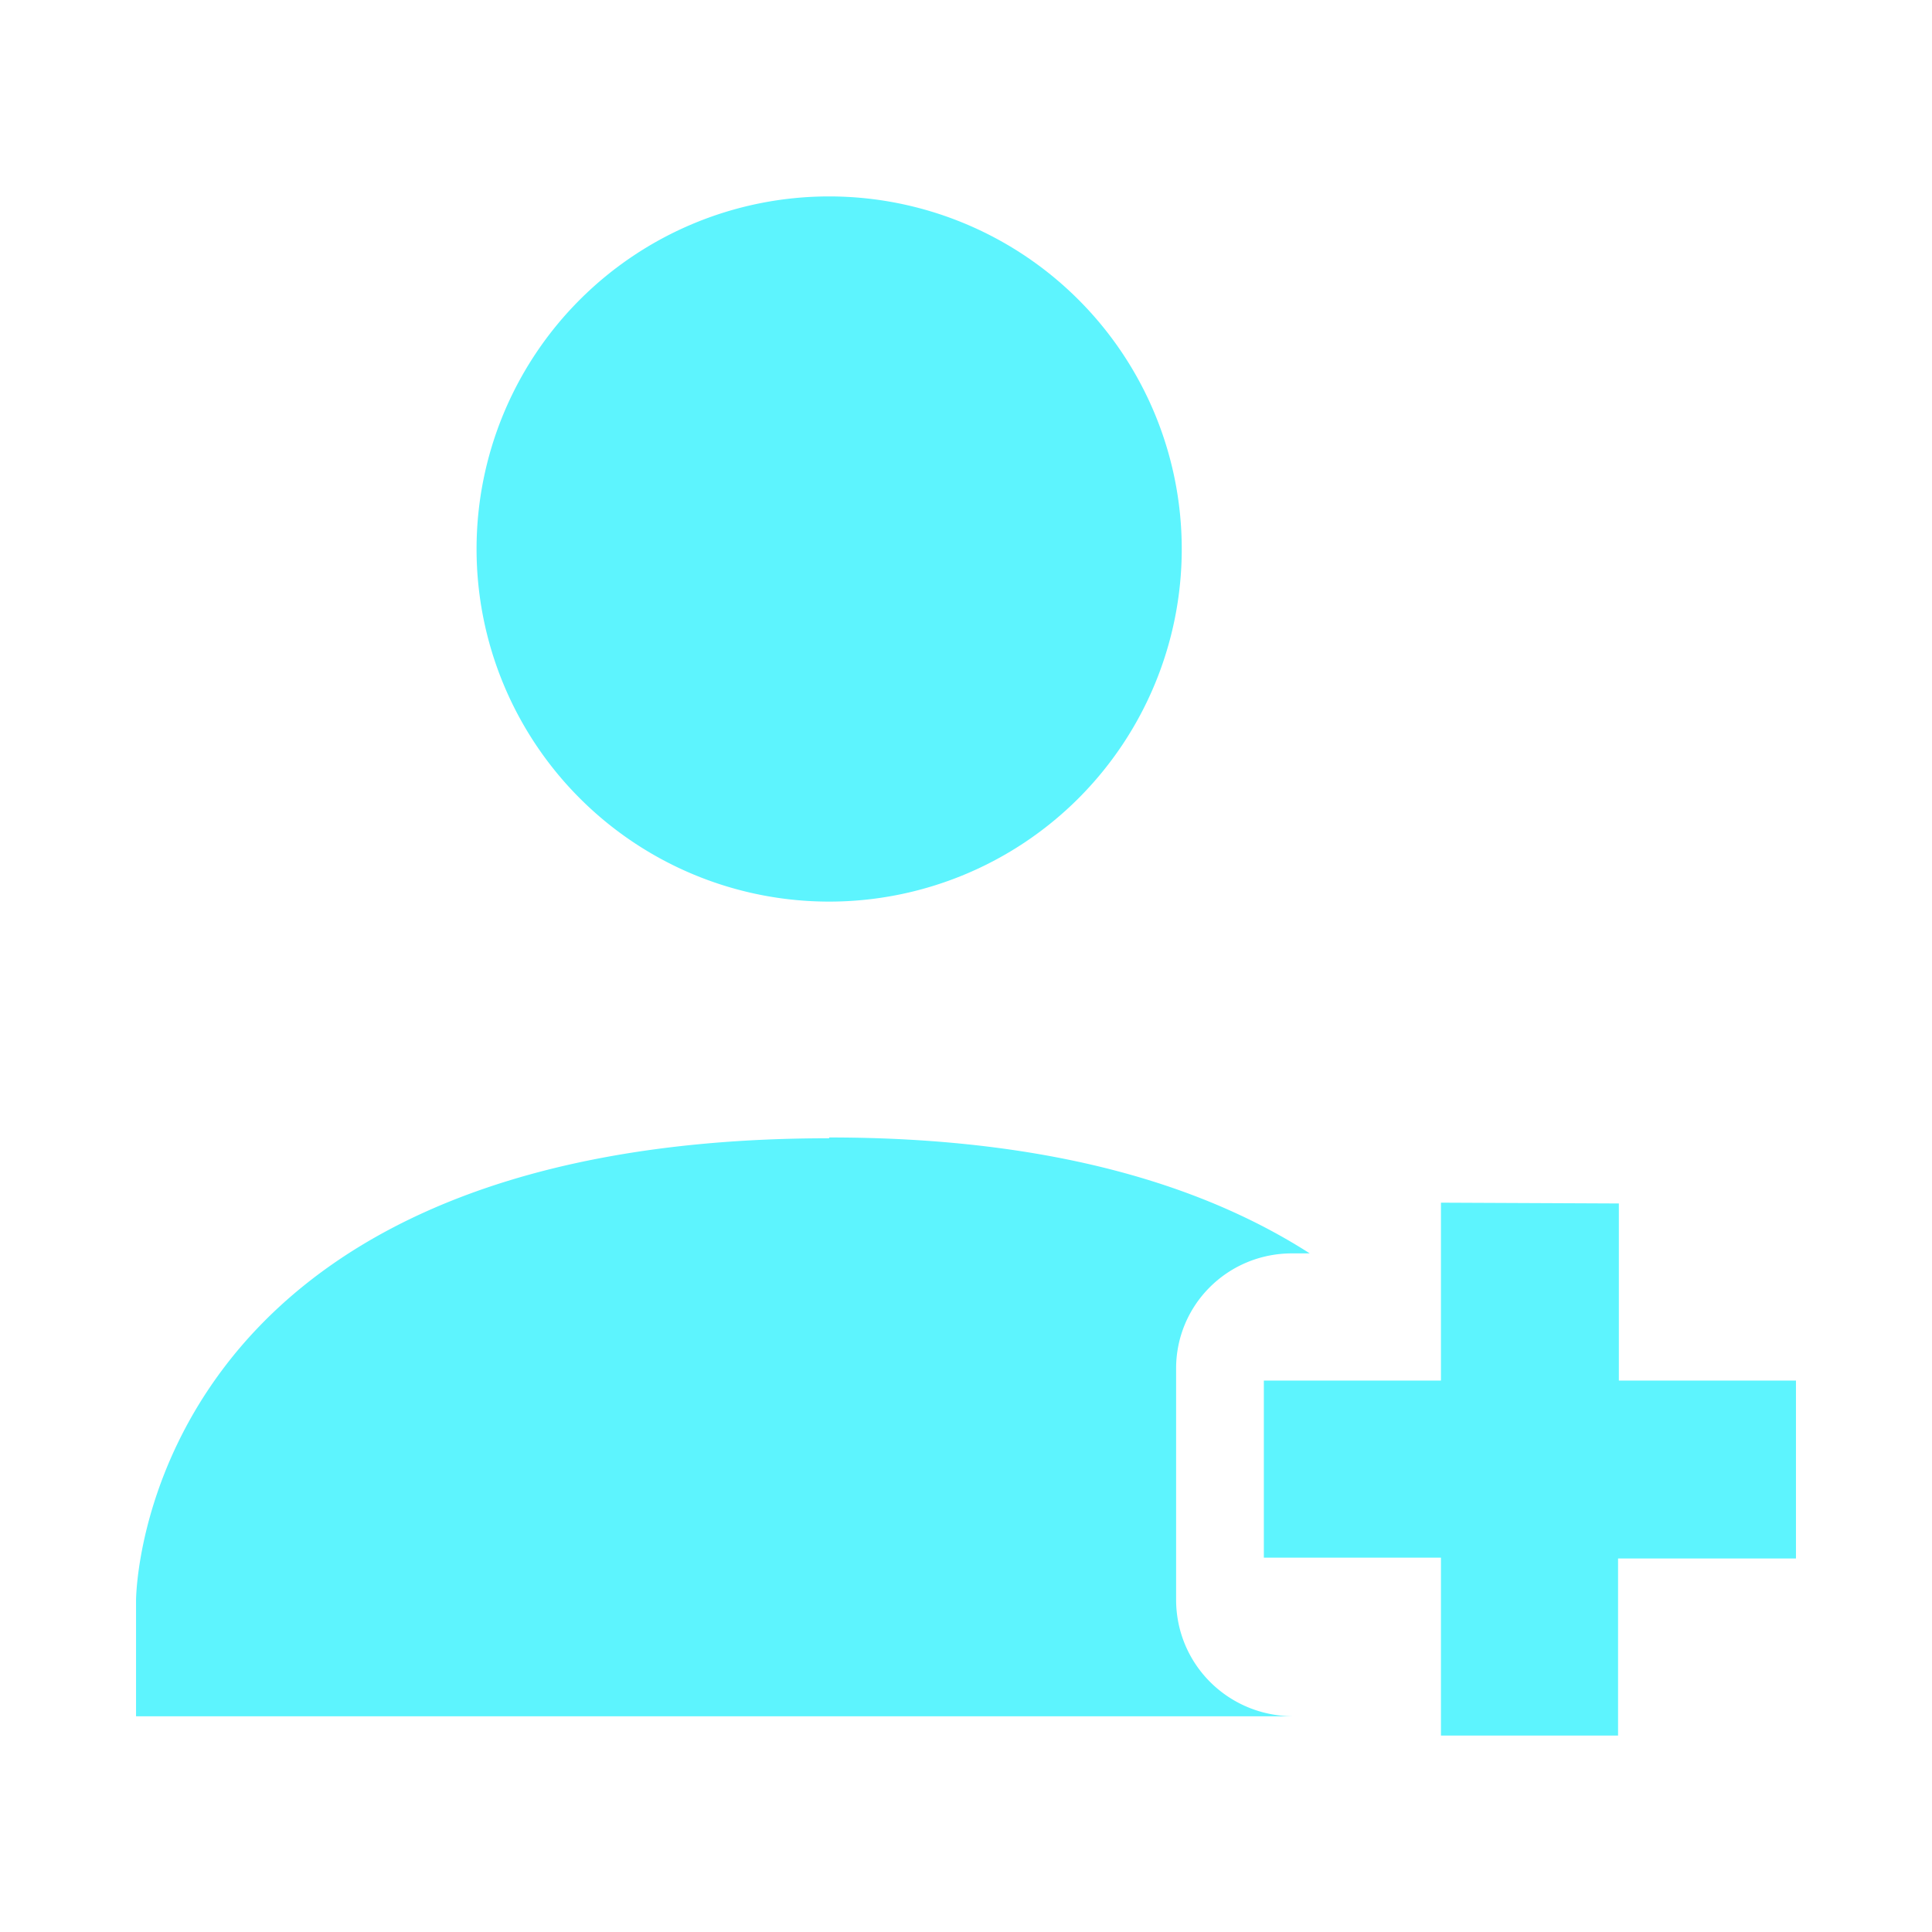<?xml version="1.0" encoding="UTF-8" standalone="no"?>
<svg
   xmlns:dc="http://purl.org/dc/elements/1.1/"
   xmlns:cc="http://creativecommons.org/ns#"
   xmlns:rdf="http://www.w3.org/1999/02/22-rdf-syntax-ns#"
   xmlns:svg="http://www.w3.org/2000/svg"
   xmlns="http://www.w3.org/2000/svg"
   xmlns:sodipodi="http://sodipodi.sourceforge.net/DTD/sodipodi-0.dtd"
   xmlns:inkscape="http://www.inkscape.org/namespaces/inkscape"
   width="24"
   height="24"
   id="svg9"
   version="1.1"
   sodipodi:docname="edit-image-face-add.svg"
   inkscape:version="0.92.4 (5da689c313, 2019-01-14)">
  <sodipodi:namedview
     pagecolor="#ffffff"
     bordercolor="#666666"
     borderopacity="1"
     objecttolerance="10"
     gridtolerance="10"
     guidetolerance="10"
     inkscape:pageopacity="0"
     inkscape:pageshadow="2"
     inkscape:window-width="1078"
     inkscape:window-height="480"
     id="namedview6"
     showgrid="false"
     inkscape:zoom="9.8333333"
     inkscape:cx="-0.81355932"
     inkscape:cy="12"
     inkscape:window-x="0"
     inkscape:window-y="28"
     inkscape:window-maximized="0"
     inkscape:current-layer="svg9" />
  <defs
     id="defs3">
    <style
       id="current-color-scheme" />
  </defs>
  <path
     d="m 10.3,2.44 a 4.38,4.38 0 1 0 0,8.76 4.38,4.38 0 0 0 0,-8.76 z m 0,11.7 c -8.61,0 -8.61,5.74 -8.61,5.74 v 1.44 h 14.36 c -0.8,-0.01 -1.44,-0.65 -1.44,-1.45 V 17 c 0,-0.79 0.64,-1.43 1.44,-1.43 h 0.22 C 14.99,14.75 13.11,14.13 10.3,14.13 Z m 7.6,0.8 v 2.21 h -2.2 v 2.2 h 2.2 v 2.21 h 2.2 v -2.2 h 2.21 v -2.21 h -2.2 v -2.2 z"
     id="path825"
     inkscape:connector-curvature="0"
     style="color:#dfdfdf;fill:#5DF4FE;stroke-width:1.46" />
</svg>
